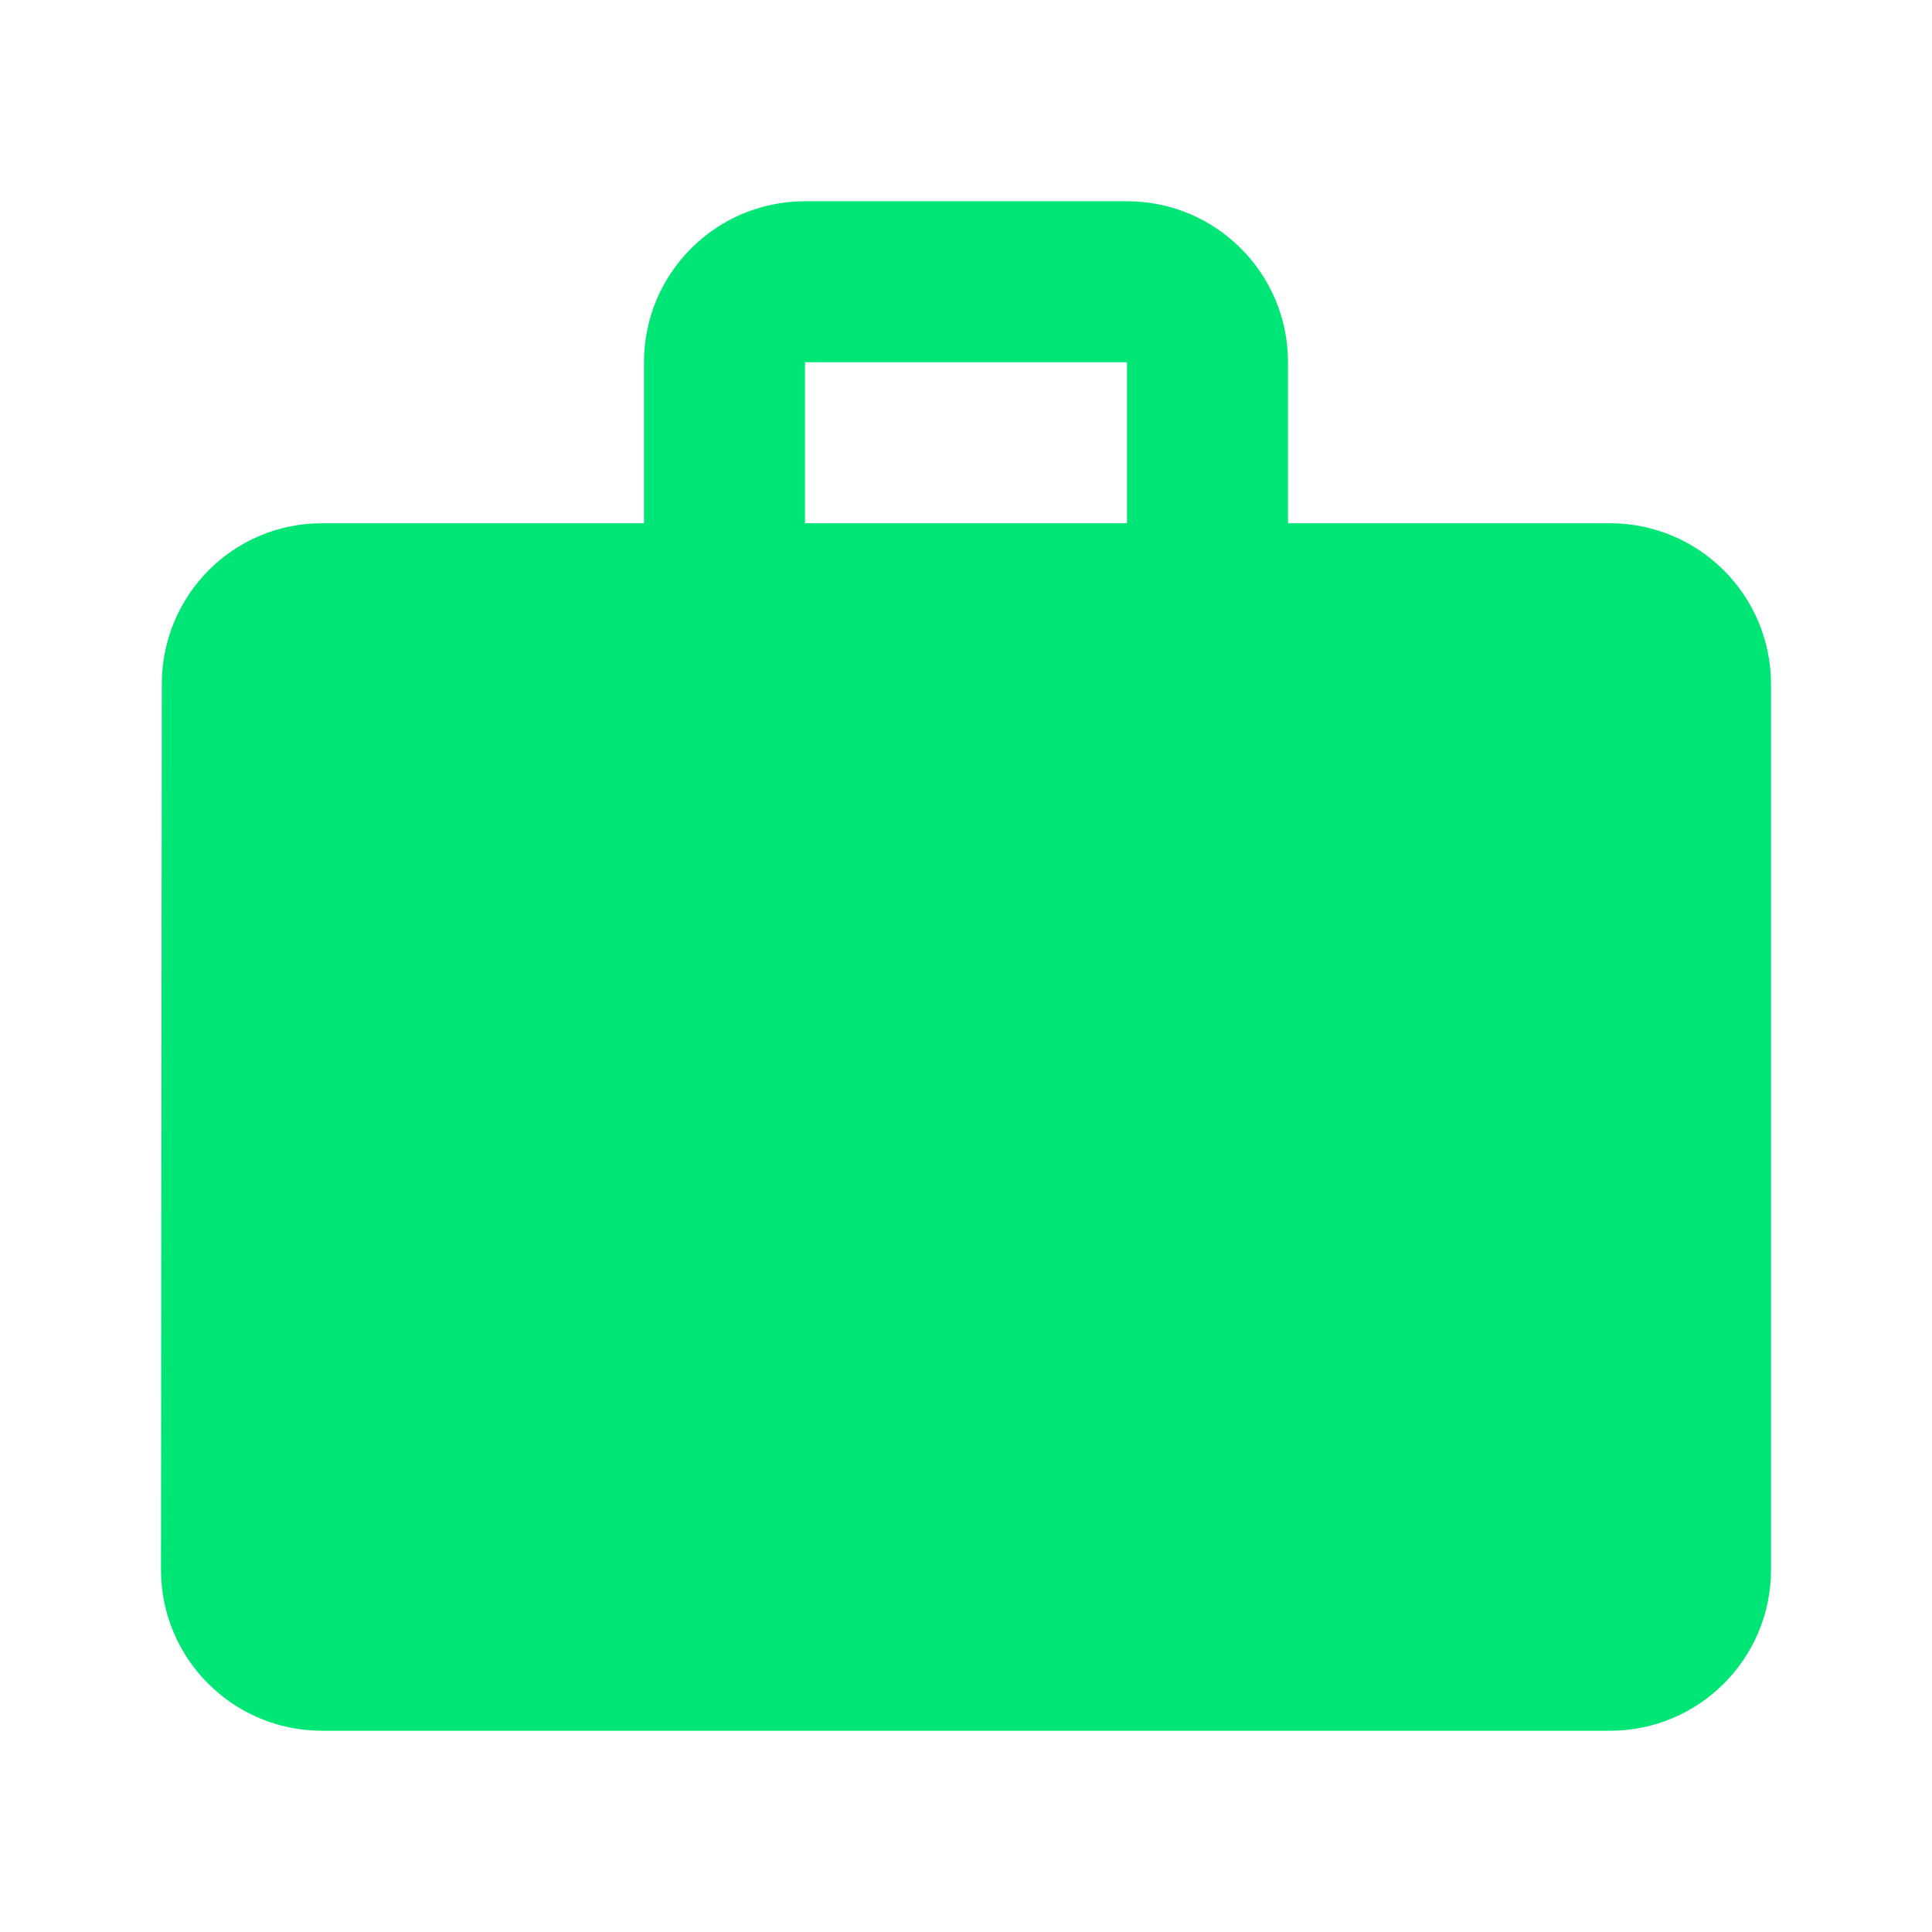 <svg fill="#00E676" height="48" viewBox="0 0 48 48" width="48" xmlns="http://www.w3.org/2000/svg"><path d="m40 13h-8v-4c0-2.21-1.79-4-4-4h-8c-2.21 0-4 1.79-4 4v4h-8c-2.21 0-3.98 1.79-3.98 4l-.02 22c0 2.21 1.79 4 4 4h32c2.21 0 4-1.79 4-4v-22c0-2.21-1.79-4-4-4zm-12 0h-8v-4h8z" fill="#00E676"/></svg>